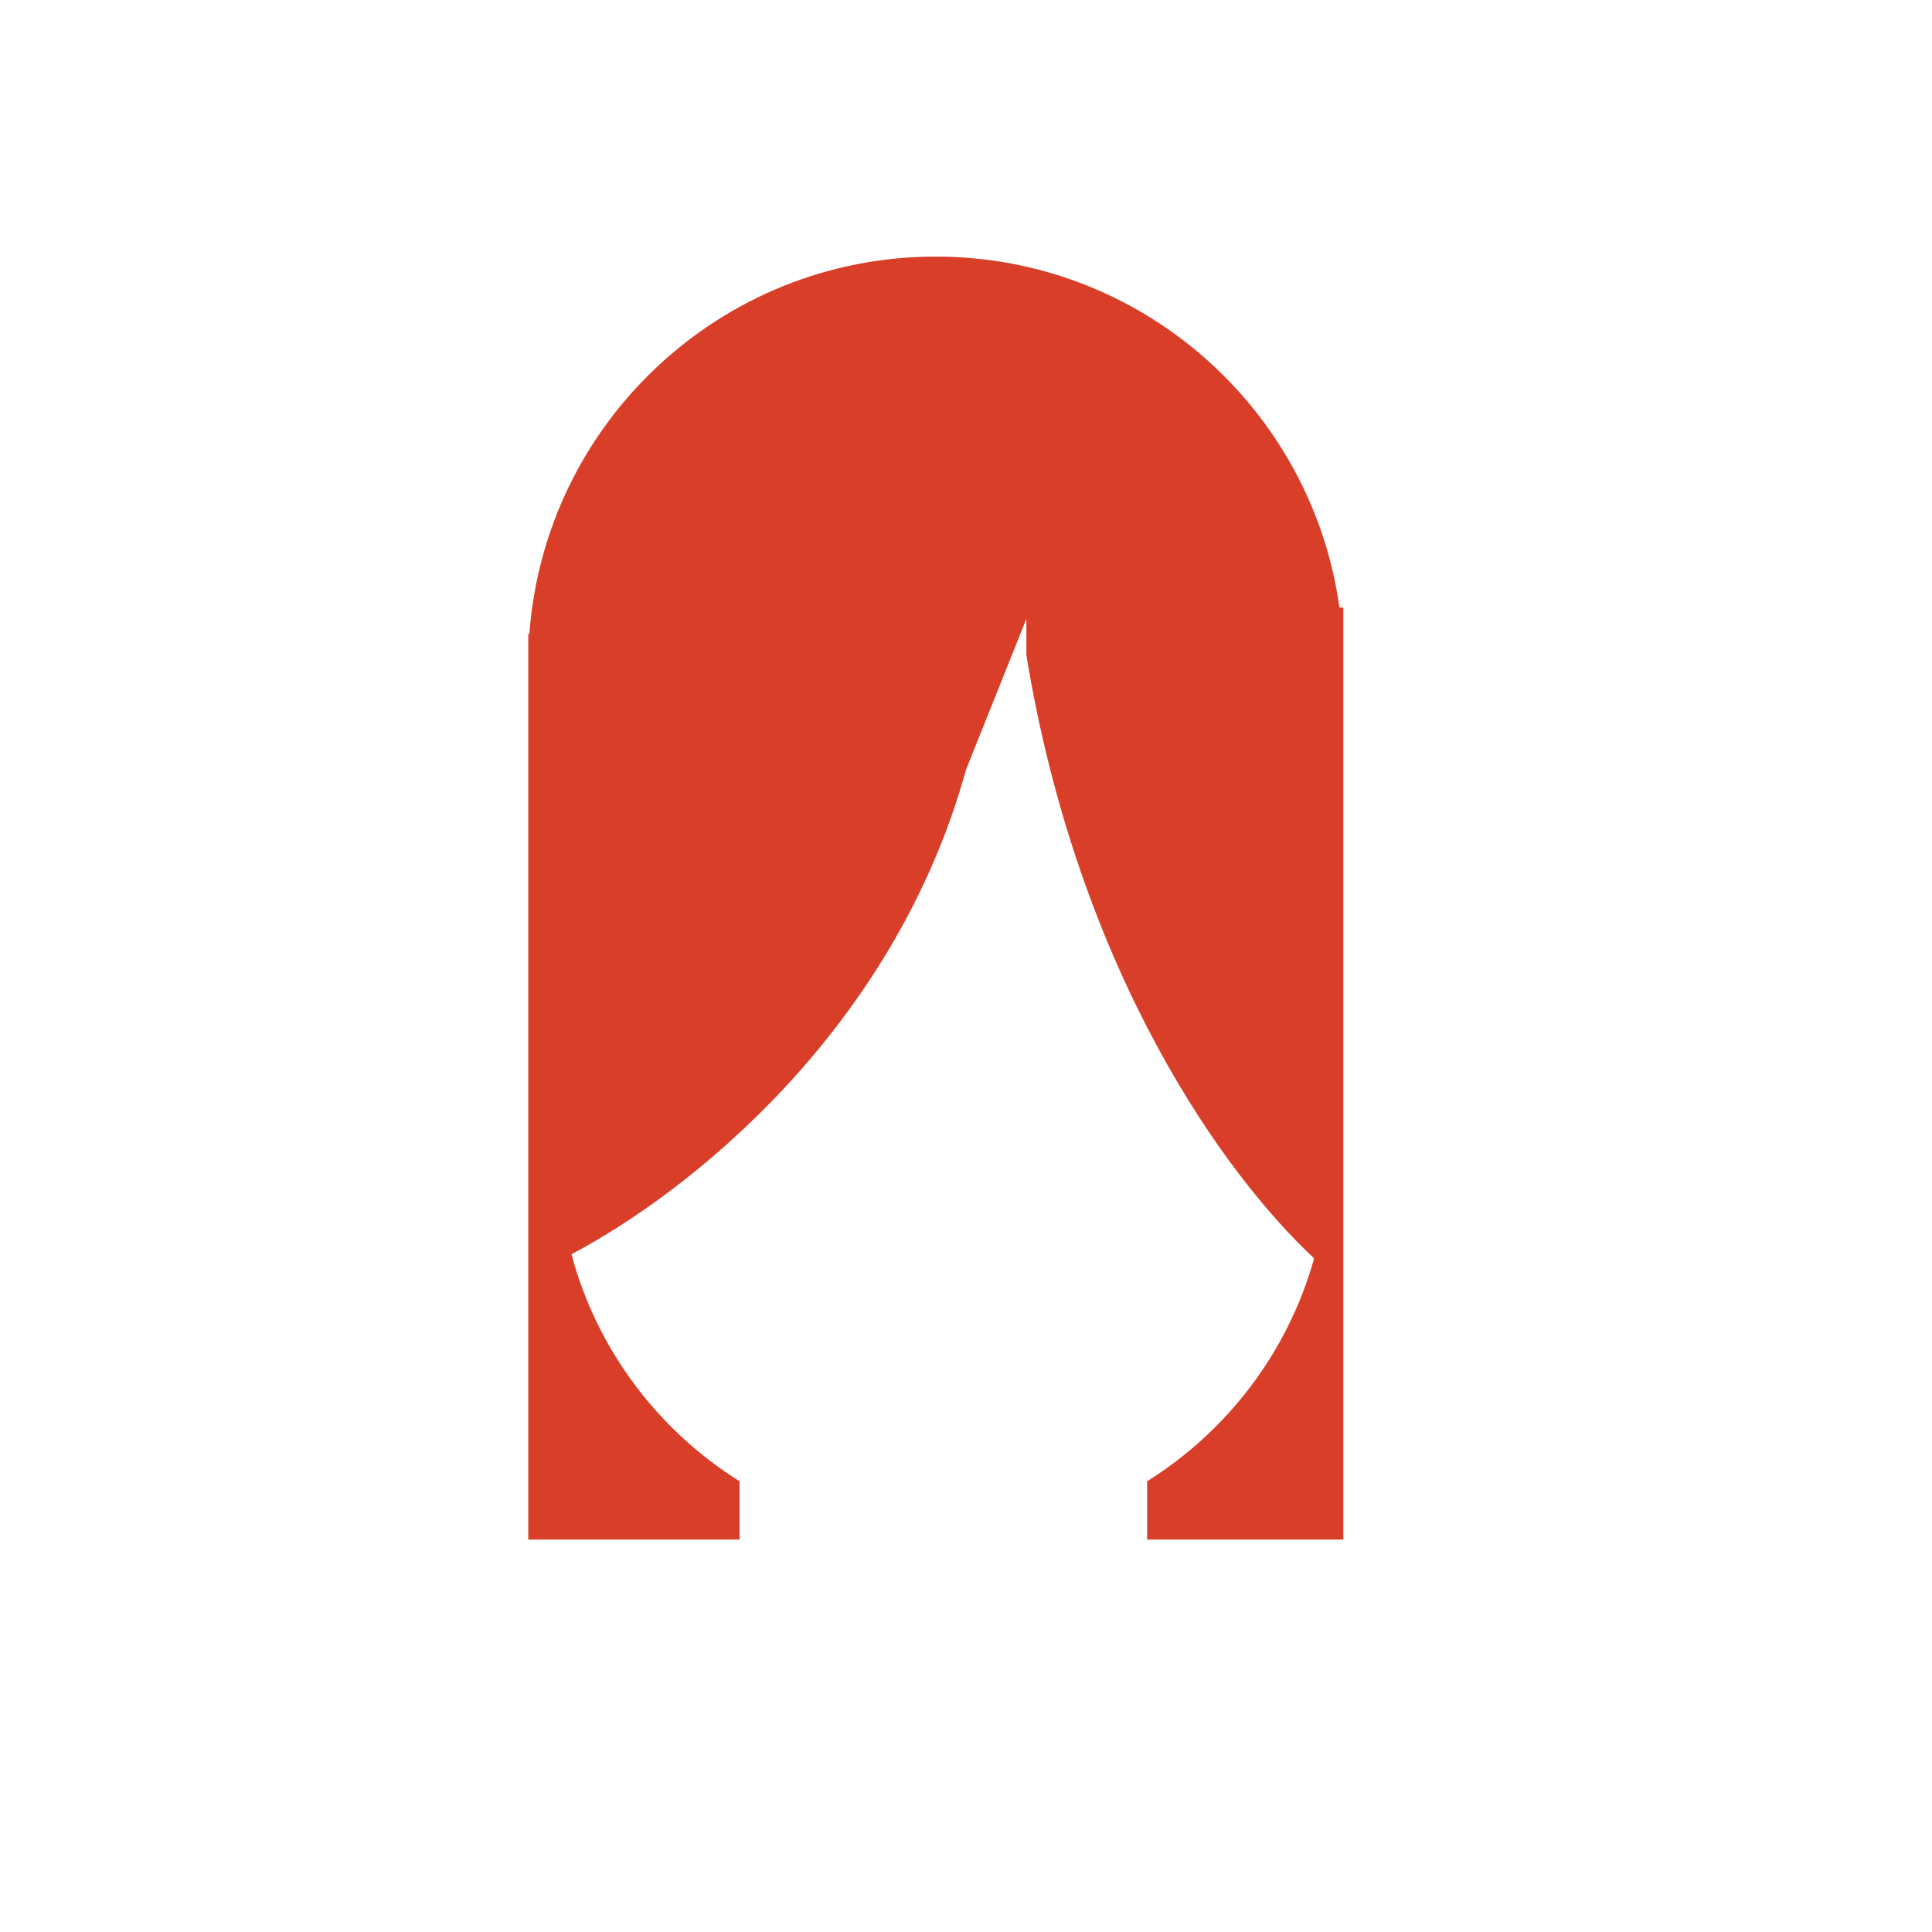 <svg width="128" height="128" viewBox="0 0 128 128" fill="none" xmlns="http://www.w3.org/2000/svg">
<path fill-rule="evenodd" clip-rule="evenodd" d="M35.073 42C36.096 28.022 47.761 17 62 17C75.637 17 86.913 27.11 88.741 40.245L89 40.26V42V85V102H76V98.137C81.327 94.807 85.335 89.564 87.064 83.369C81.195 77.906 71.481 64.557 68 43.411V41L64 51C59.214 68.305 45.587 79.029 37.861 83.095C39.547 89.409 43.595 94.758 49 98.137V102H35V42H35.073Z" fill="#D93E29"/>
</svg>
